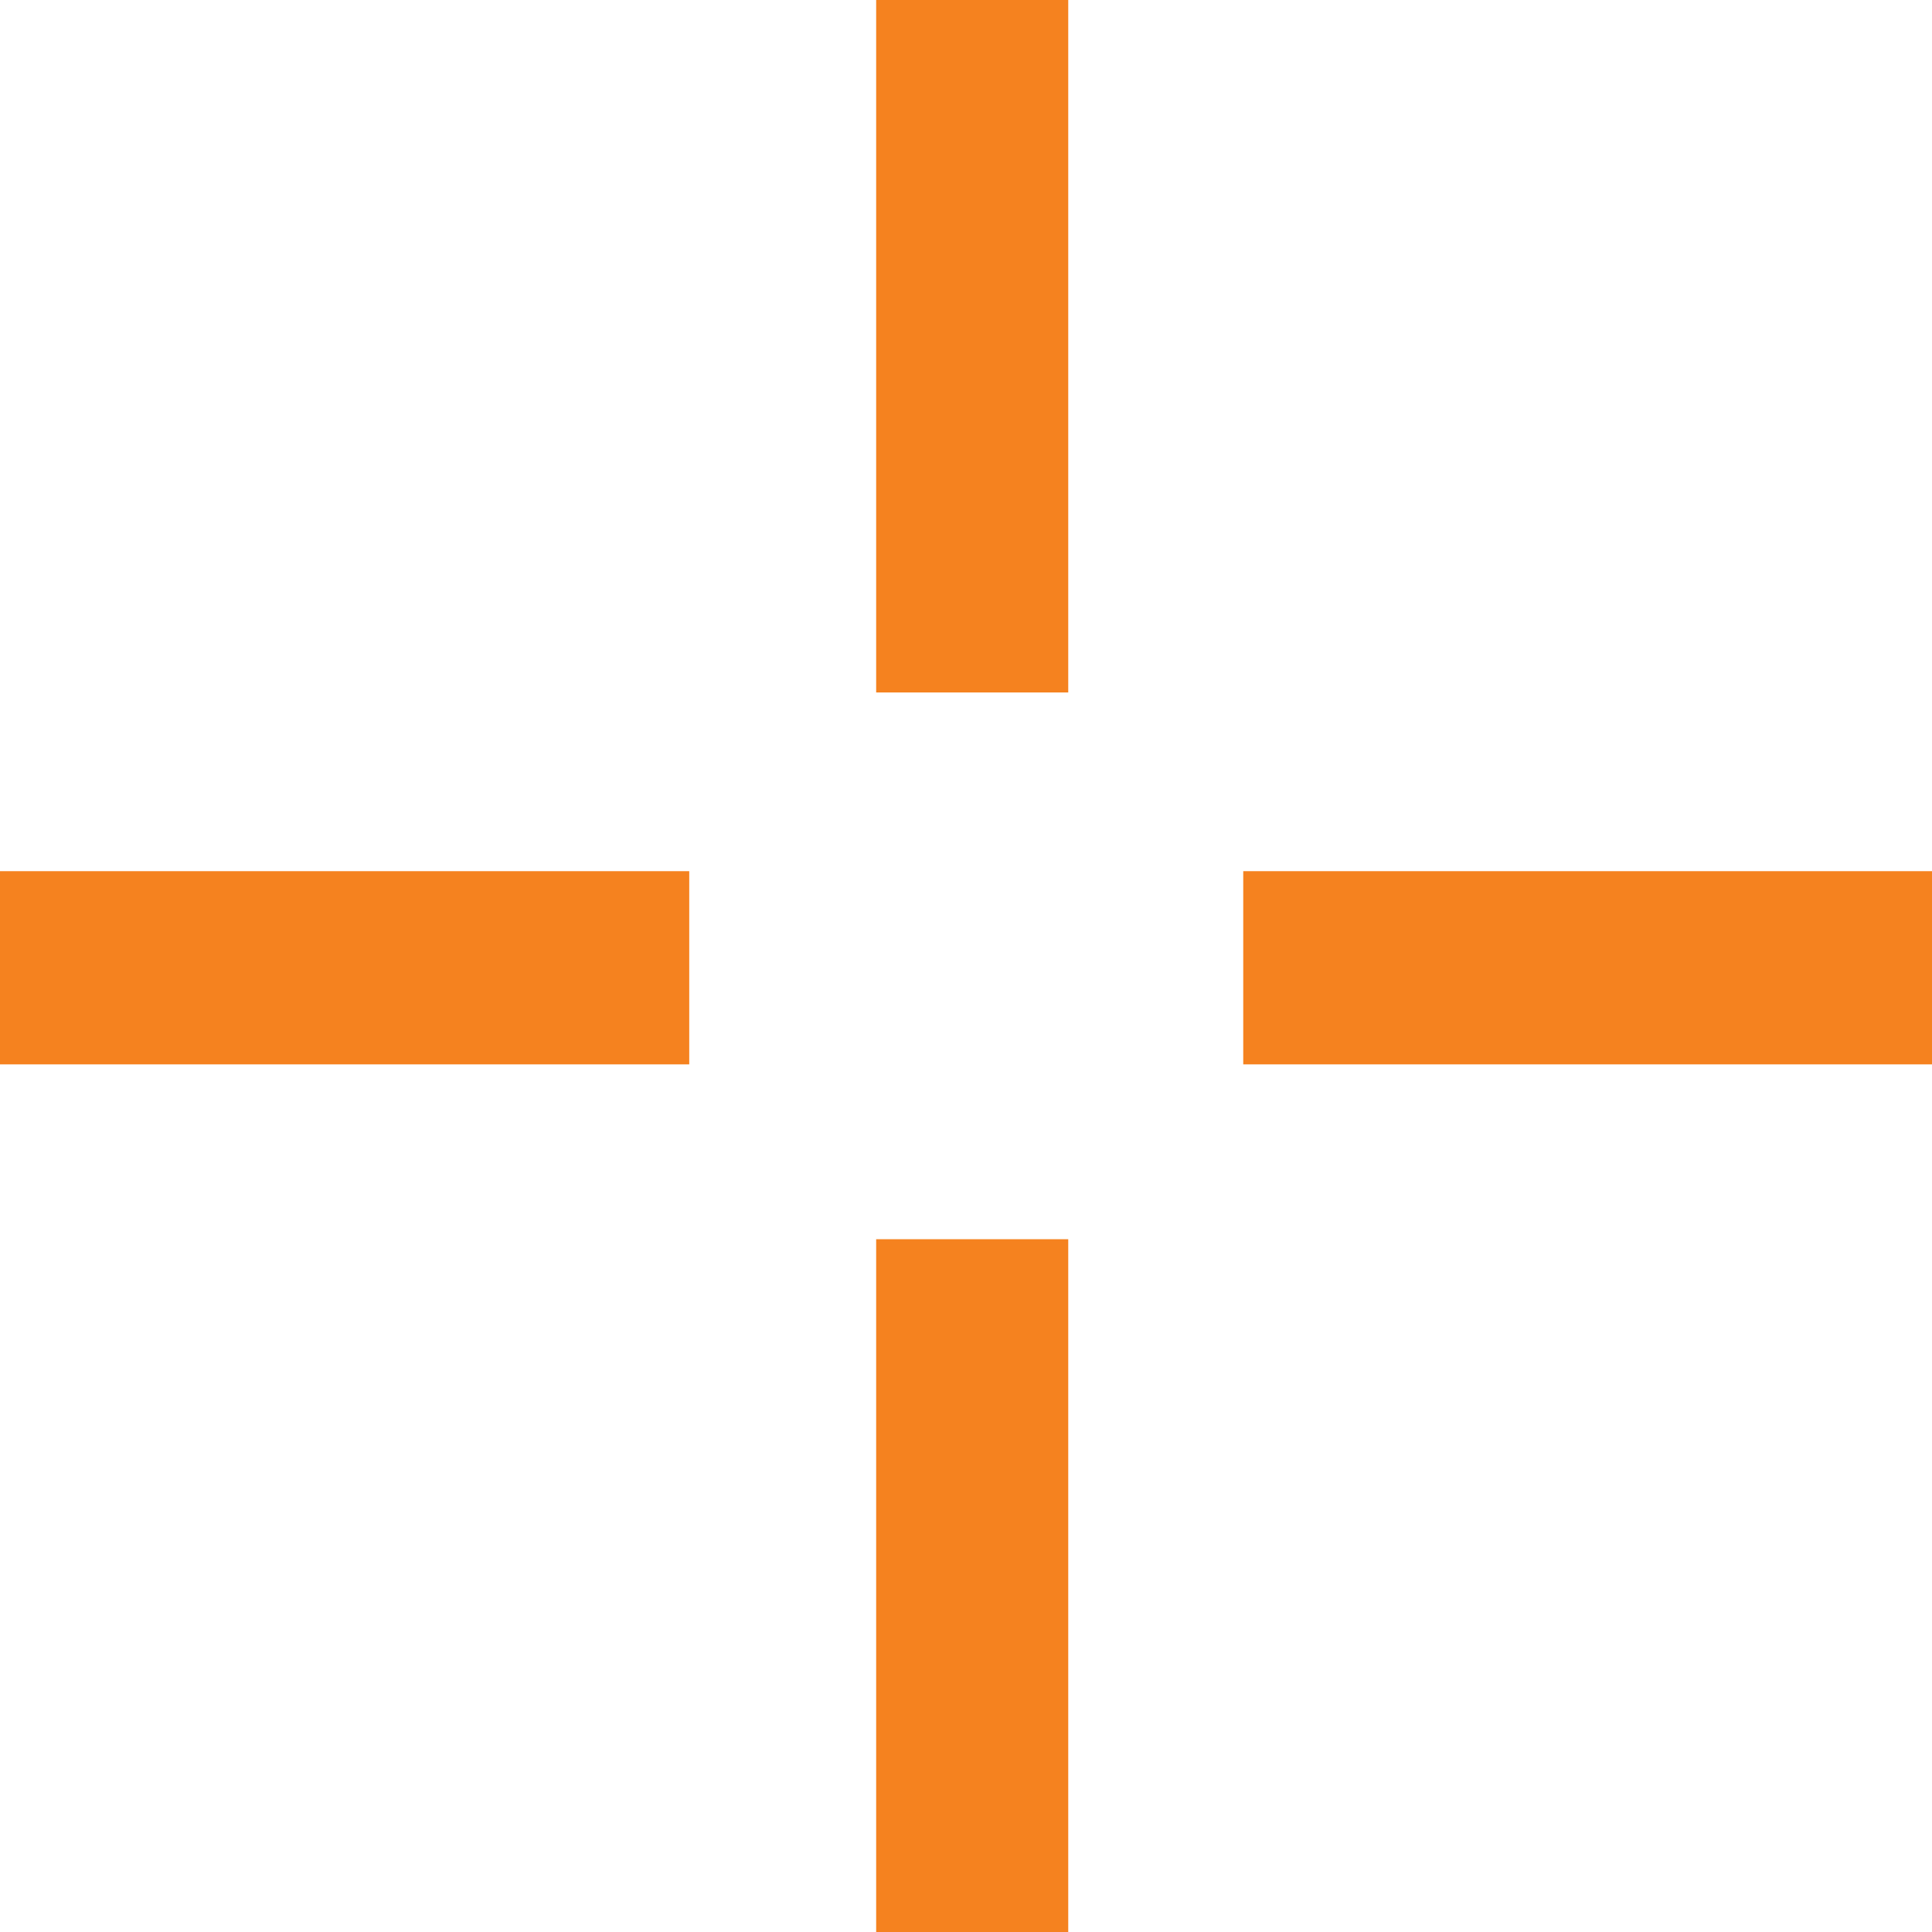 <svg width="12" height="12" viewBox="0 0 12 12" fill="none" xmlns="http://www.w3.org/2000/svg">
<path d="M5.442 12H6.635V7.697H5.442L5.442 12ZM7.722 6.611H12V5.411H7.722V6.611ZM0 6.611H4.281V5.411H0L0 6.611ZM5.442 4.301H6.635V0H5.442L5.442 4.301Z" fill="#F5821F"/>
</svg>
